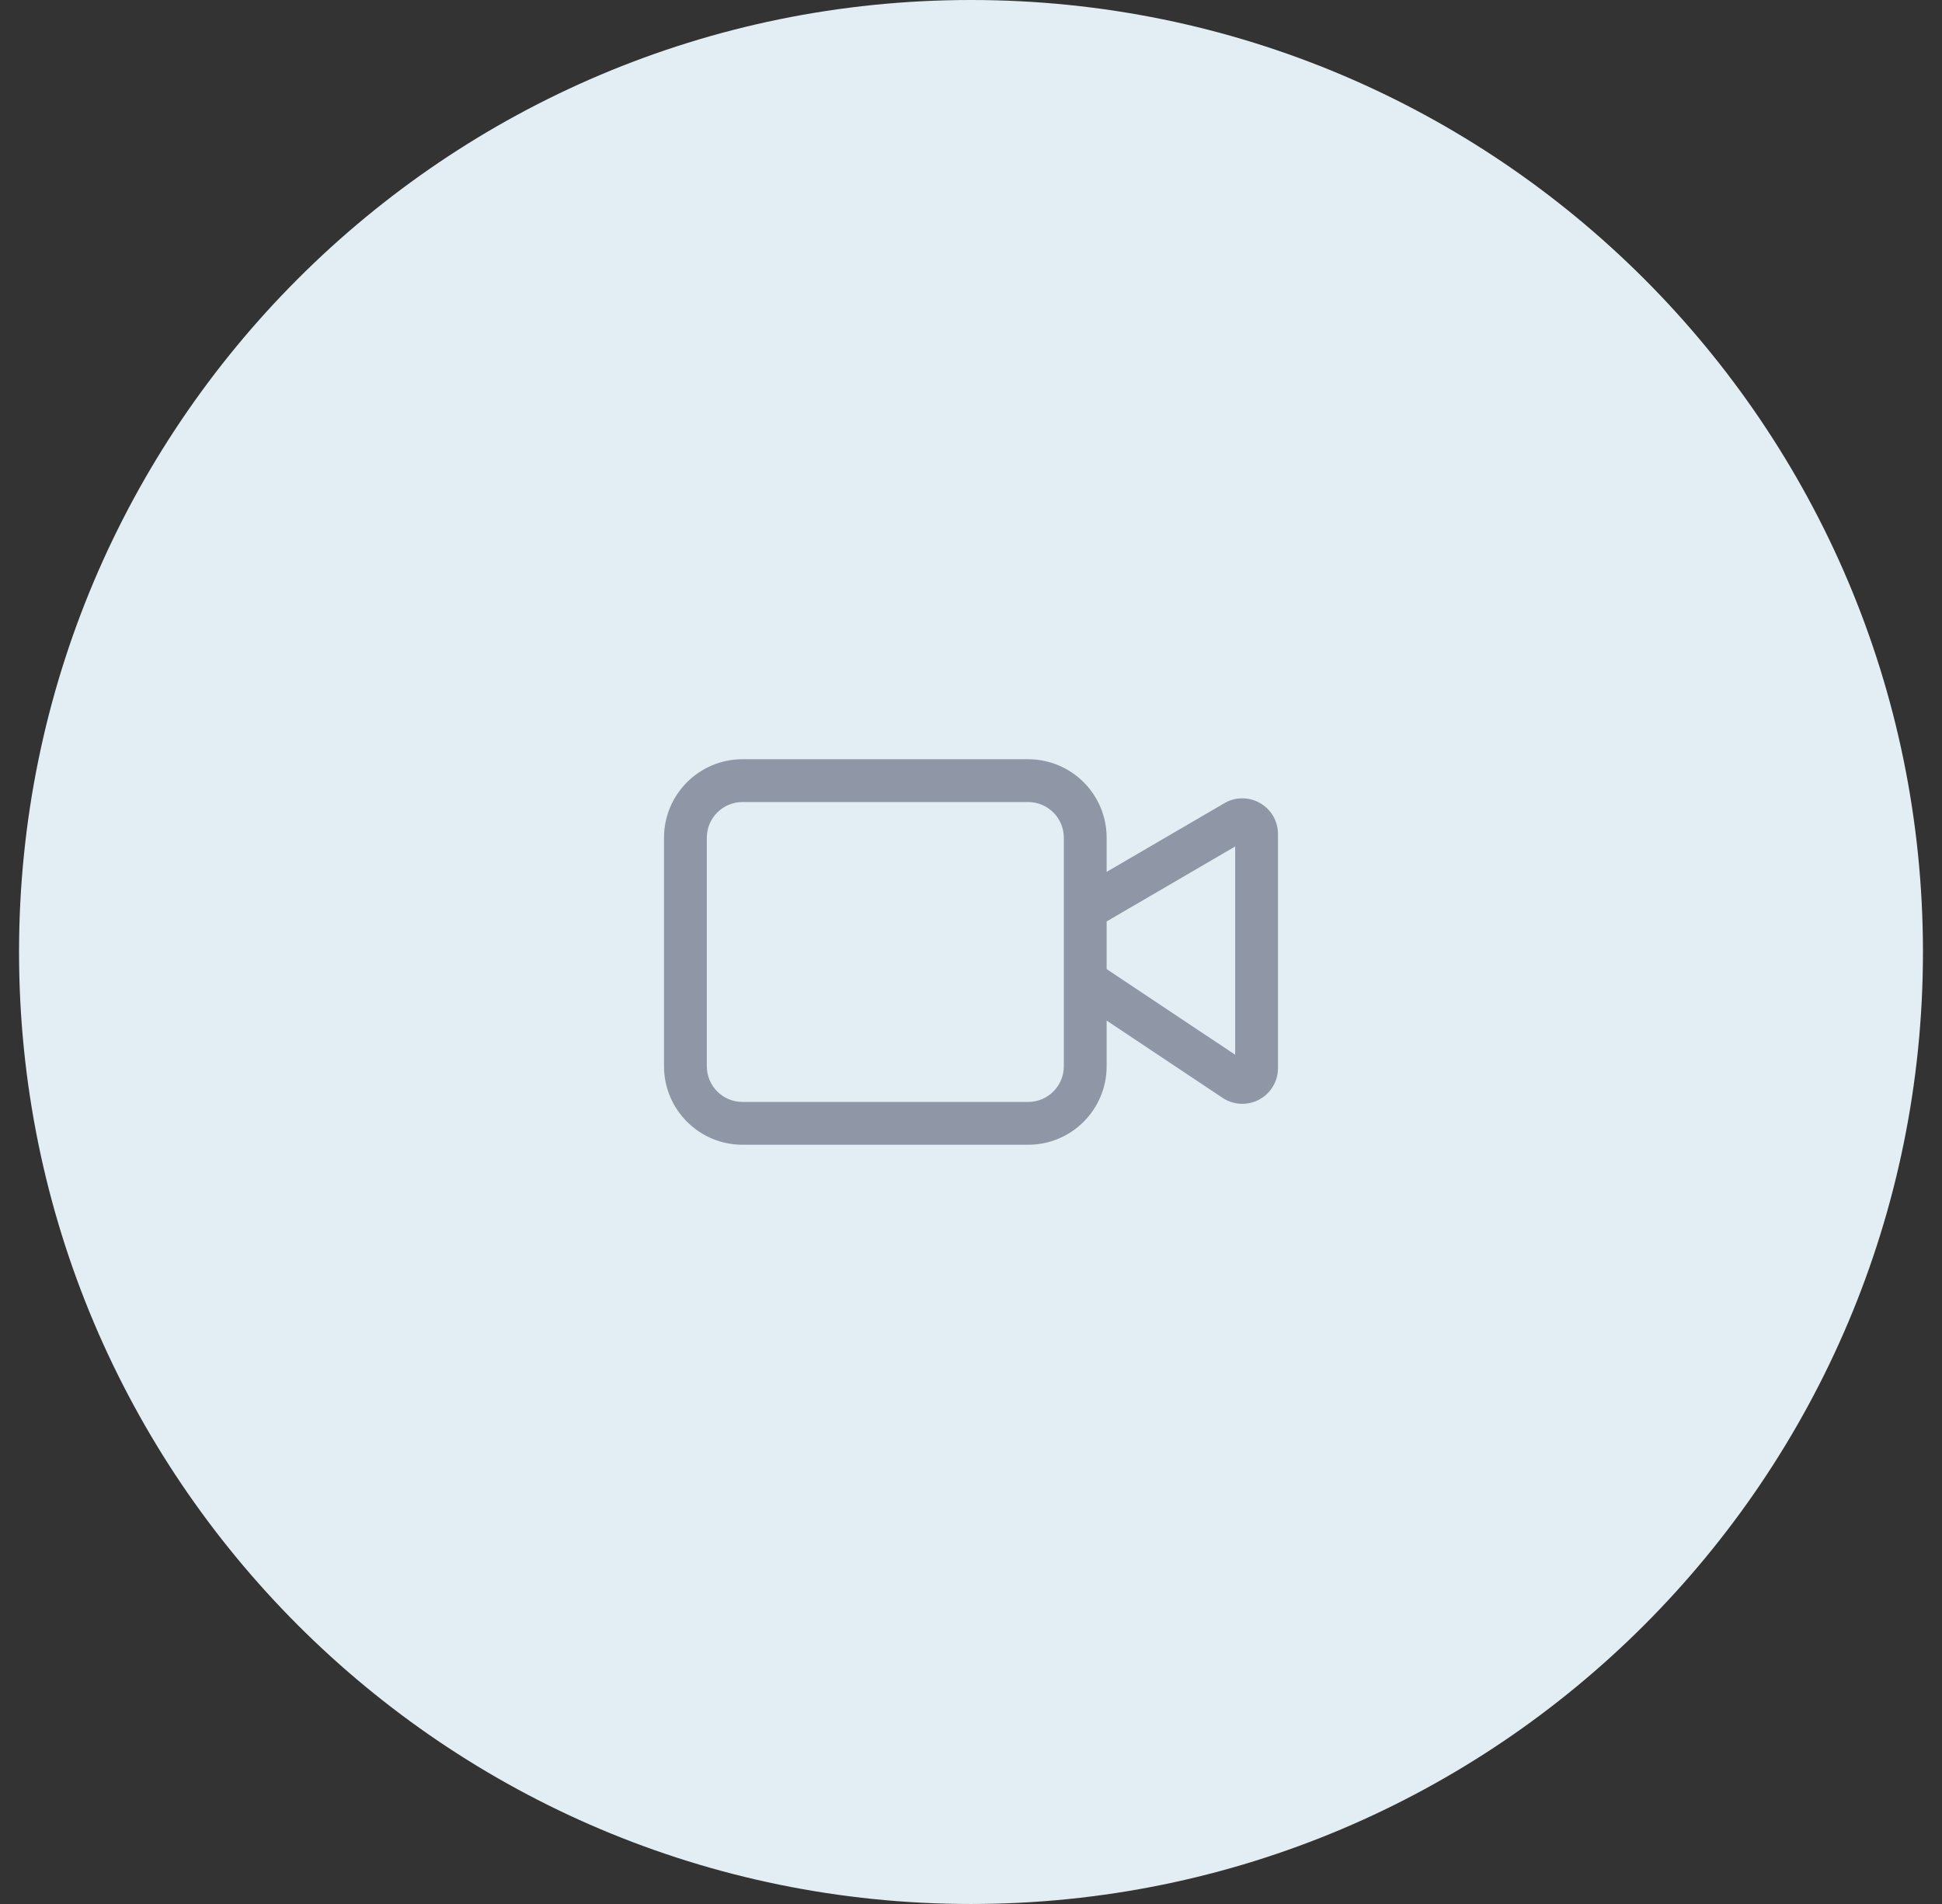 <svg width="51" height="50" viewBox="0 0 51 50" fill="none" xmlns="http://www.w3.org/2000/svg">
<rect x="0" y="0" width="51" height="50" fill="#333333" stroke="none"/>
<path d="M0.5 25C0.5 11.193 11.693 0 25.5 0C39.307 0 50.5 11.193 50.5 25C50.5 38.807 39.307 50 25.5 50C11.693 50 0.5 38.807 0.5 25Z" fill="#E2EEF3"/>
<path fill-rule="evenodd" clip-rule="evenodd" d="M19.5 21.062C18.982 21.062 18.562 21.482 18.562 22V28C18.562 28.518 18.982 28.938 19.5 28.938H27C27.518 28.938 27.938 28.518 27.938 28V25.758C27.937 25.752 27.937 25.747 27.938 25.741V23.886C27.937 23.879 27.937 23.872 27.938 23.865V22C27.938 21.482 27.518 21.062 27 21.062H19.5ZM29.062 22.896V22C29.062 20.861 28.139 19.938 27 19.938H19.5C18.361 19.938 17.438 20.861 17.438 22V28C17.438 29.139 18.361 30.062 19.5 30.062H27C28.139 30.062 29.062 29.139 29.062 28V26.801L32.105 28.829C32.246 28.924 32.411 28.978 32.58 28.986C32.75 28.994 32.918 28.956 33.068 28.876C33.217 28.796 33.342 28.677 33.429 28.531C33.516 28.386 33.562 28.219 33.562 28.05V21.903C33.562 21.903 33.562 21.903 33.562 21.903C33.562 21.738 33.519 21.576 33.437 21.433C33.354 21.29 33.235 21.172 33.092 21.09C32.949 21.007 32.787 20.964 32.622 20.965C32.457 20.965 32.295 21.009 32.153 21.093L29.062 22.896ZM29.062 24.198V25.449L32.438 27.699V22.229L29.062 24.198ZM32.719 22.064C32.719 22.064 32.72 22.064 32.719 22.064V22.064Z" fill="#8F96A5"/>
</svg>
